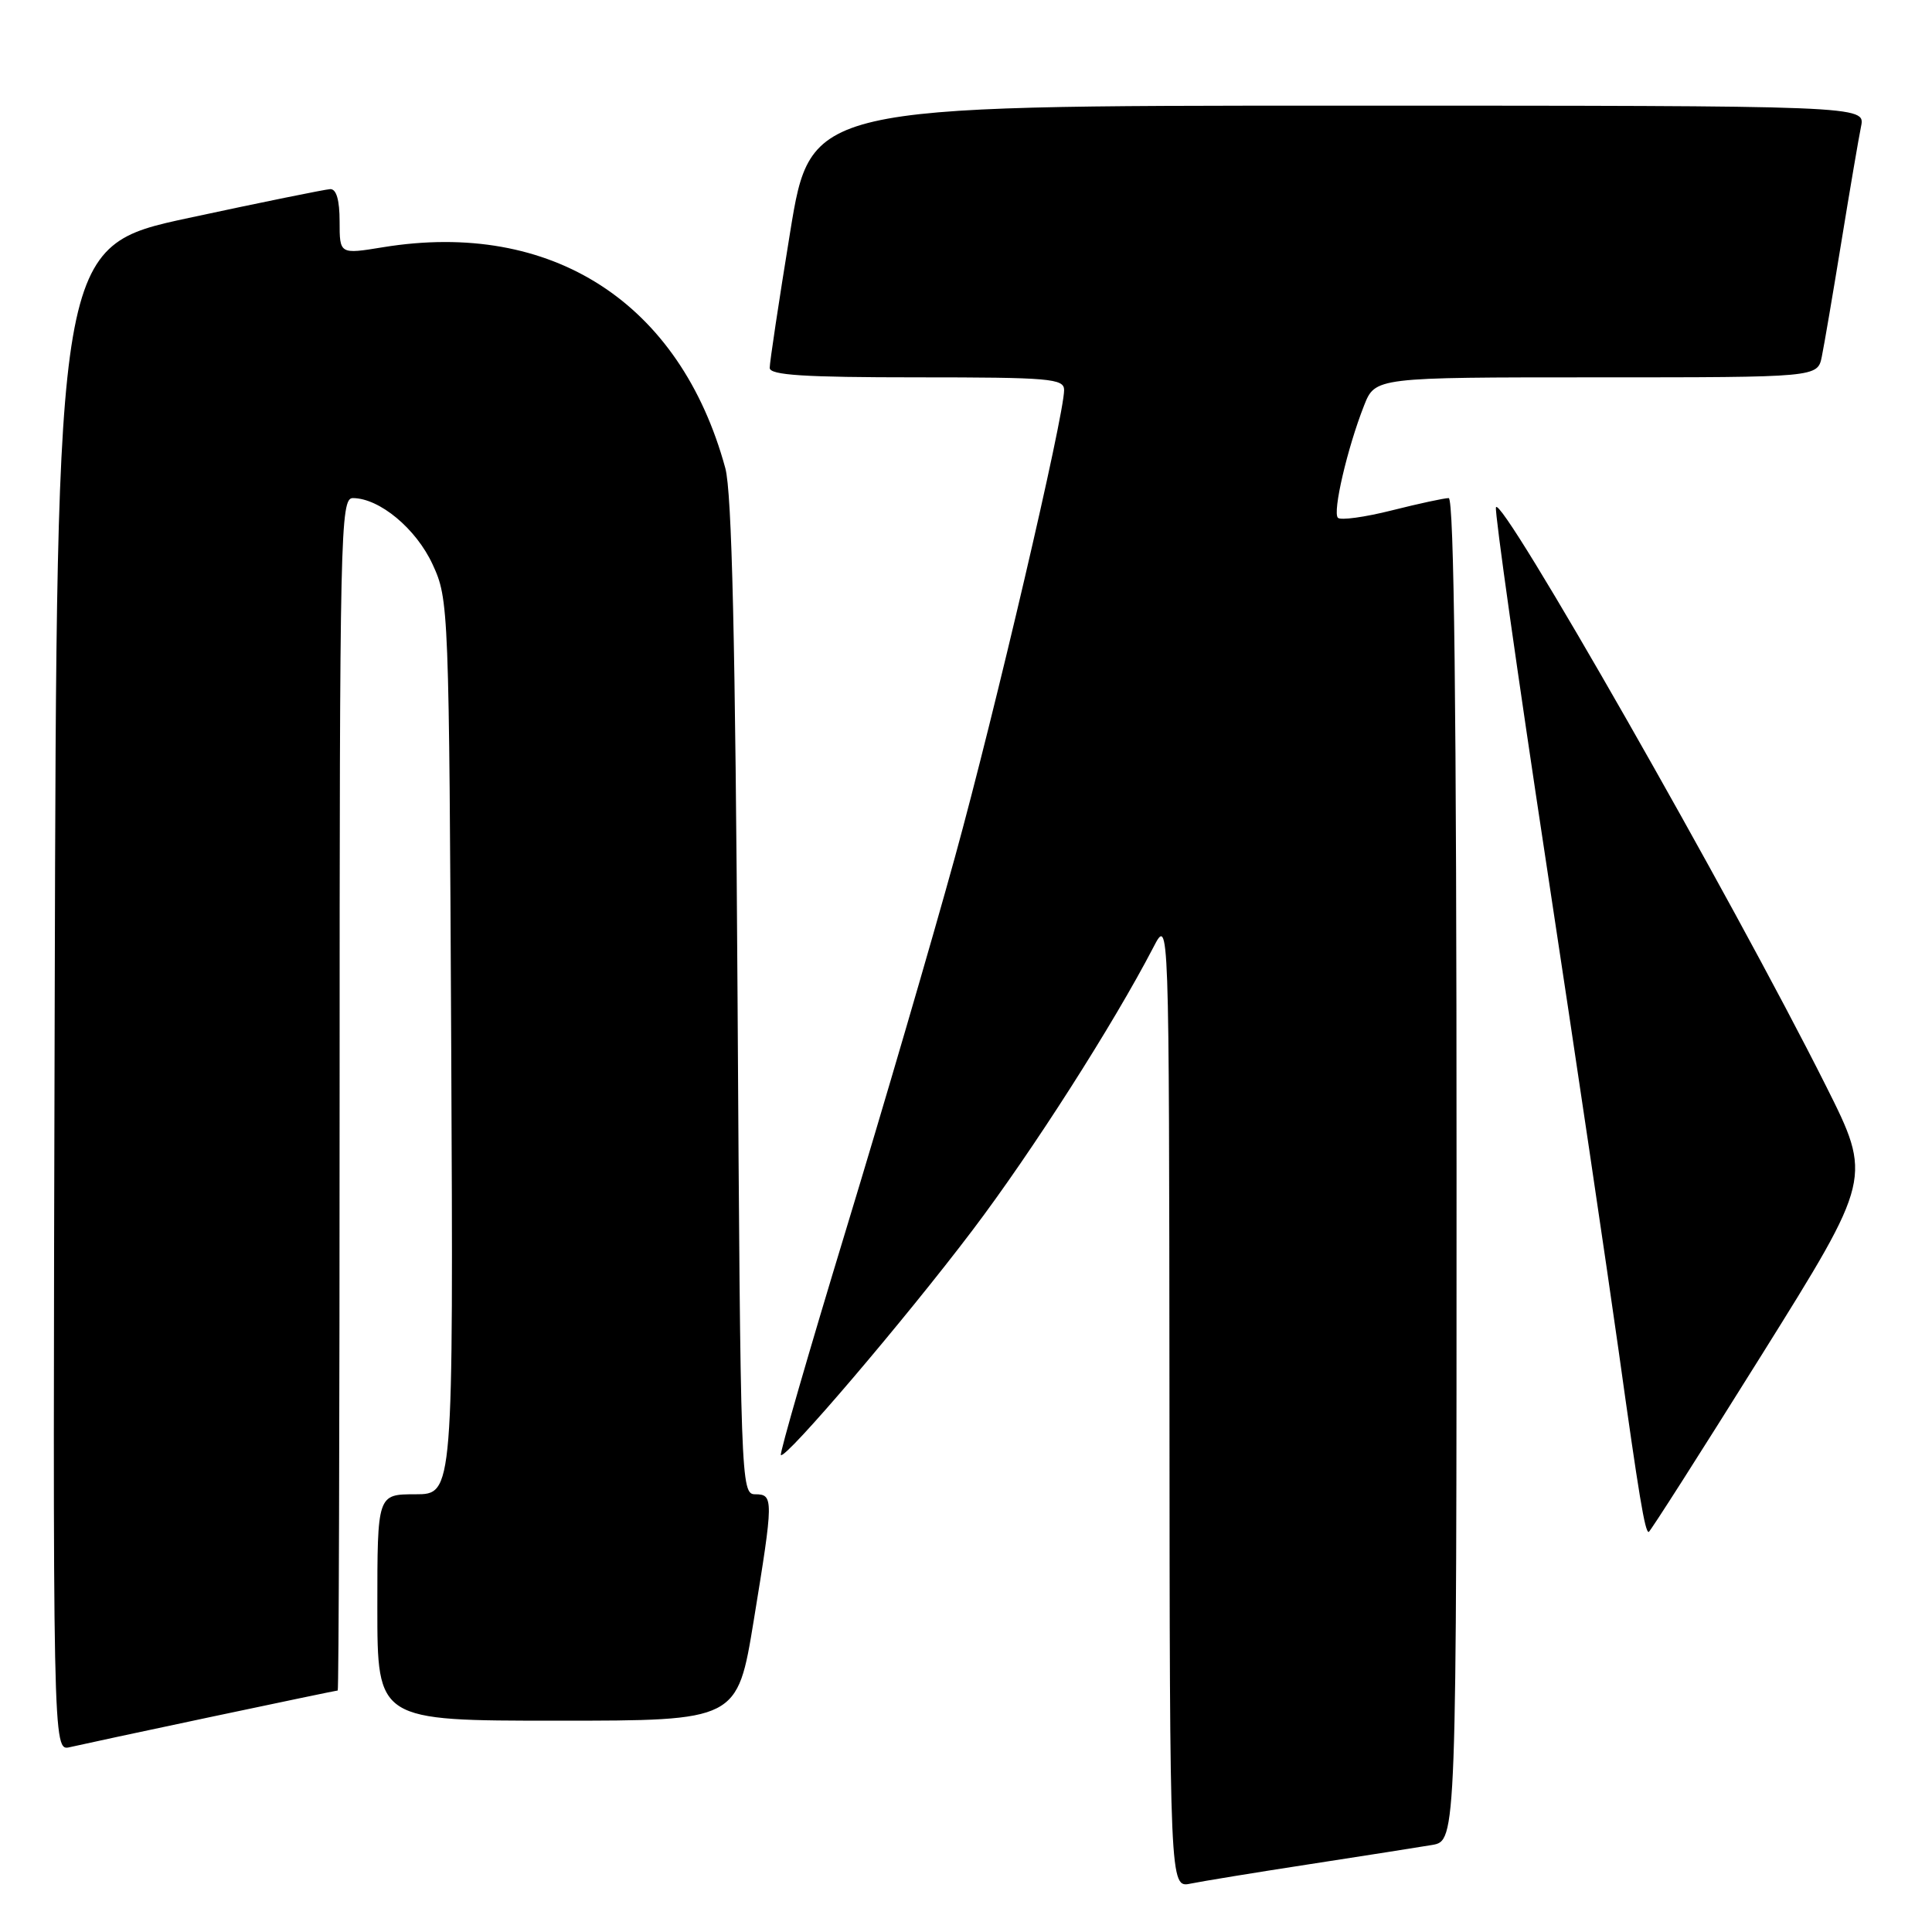 <?xml version="1.0" encoding="UTF-8" standalone="no"?>
<!DOCTYPE svg PUBLIC "-//W3C//DTD SVG 1.1//EN" "http://www.w3.org/Graphics/SVG/1.1/DTD/svg11.dtd" >
<svg xmlns="http://www.w3.org/2000/svg" xmlns:xlink="http://www.w3.org/1999/xlink" version="1.1" viewBox="0 0 256 256">
 <g >
 <path fill="currentColor"
d=" M 173.50 247.02 C 180.65 245.92 187.96 244.77 189.75 244.47 C 193.00 243.91 193.00 243.91 193.00 154.95 C 193.00 93.79 192.67 66.00 191.96 66.00 C 191.38 66.00 187.99 66.73 184.42 67.63 C 180.85 68.53 177.64 68.97 177.28 68.61 C 176.55 67.88 178.52 59.39 180.74 53.75 C 182.22 50.00 182.22 50.00 211.53 50.00 C 240.84 50.00 240.84 50.00 241.40 47.25 C 241.71 45.74 242.88 38.88 244.00 32.00 C 245.12 25.12 246.29 18.26 246.60 16.75 C 247.16 14.00 247.16 14.00 177.29 14.00 C 107.43 14.00 107.43 14.00 104.70 30.75 C 103.20 39.96 101.98 48.06 101.99 48.75 C 102.00 49.71 106.57 50.00 121.50 50.00 C 139.11 50.00 141.00 50.16 141.00 51.68 C 141.00 55.11 131.84 94.32 126.53 113.59 C 123.52 124.54 117.02 146.77 112.09 162.98 C 107.16 179.19 103.28 192.61 103.47 192.80 C 104.08 193.41 119.91 174.84 128.87 163.00 C 136.78 152.55 147.51 135.76 152.84 125.50 C 154.91 121.50 154.91 121.50 154.96 185.83 C 155.00 250.16 155.00 250.16 157.75 249.59 C 159.26 249.28 166.35 248.12 173.50 247.02 Z  M 28.00 227.49 C 37.07 225.57 44.61 224.00 44.75 224.00 C 44.89 224.00 45.00 188.45 45.00 145.00 C 45.00 70.43 45.10 66.00 46.75 66.00 C 50.28 66.01 55.13 70.04 57.32 74.78 C 59.47 79.44 59.50 80.27 59.79 138.75 C 60.07 198.00 60.07 198.00 55.04 198.00 C 50.00 198.00 50.00 198.00 50.00 213.00 C 50.00 228.00 50.00 228.00 73.85 228.00 C 97.70 228.00 97.70 228.00 99.87 214.75 C 102.51 198.59 102.52 198.00 100.06 198.00 C 98.17 198.00 98.12 196.46 97.73 132.25 C 97.44 84.96 96.98 65.25 96.11 62.04 C 90.13 40.09 73.13 29.11 50.75 32.76 C 45.00 33.70 45.00 33.70 45.00 29.35 C 45.00 26.50 44.57 25.02 43.75 25.06 C 43.06 25.10 34.62 26.81 25.00 28.88 C 7.50 32.64 7.50 32.64 7.25 132.34 C 6.99 232.04 6.99 232.04 9.25 231.51 C 10.49 231.22 18.92 229.41 28.00 227.49 Z  M 233.42 179.55 C 248.07 156.10 248.07 156.10 241.96 143.91 C 229.48 119.02 198.68 65.04 198.22 67.24 C 198.06 67.98 201.07 89.27 204.91 114.55 C 208.75 139.82 213.05 168.82 214.48 179.00 C 217.18 198.32 217.96 203.00 218.46 203.00 C 218.63 203.00 225.36 192.45 233.42 179.55 Z "/>
</g>
</svg>